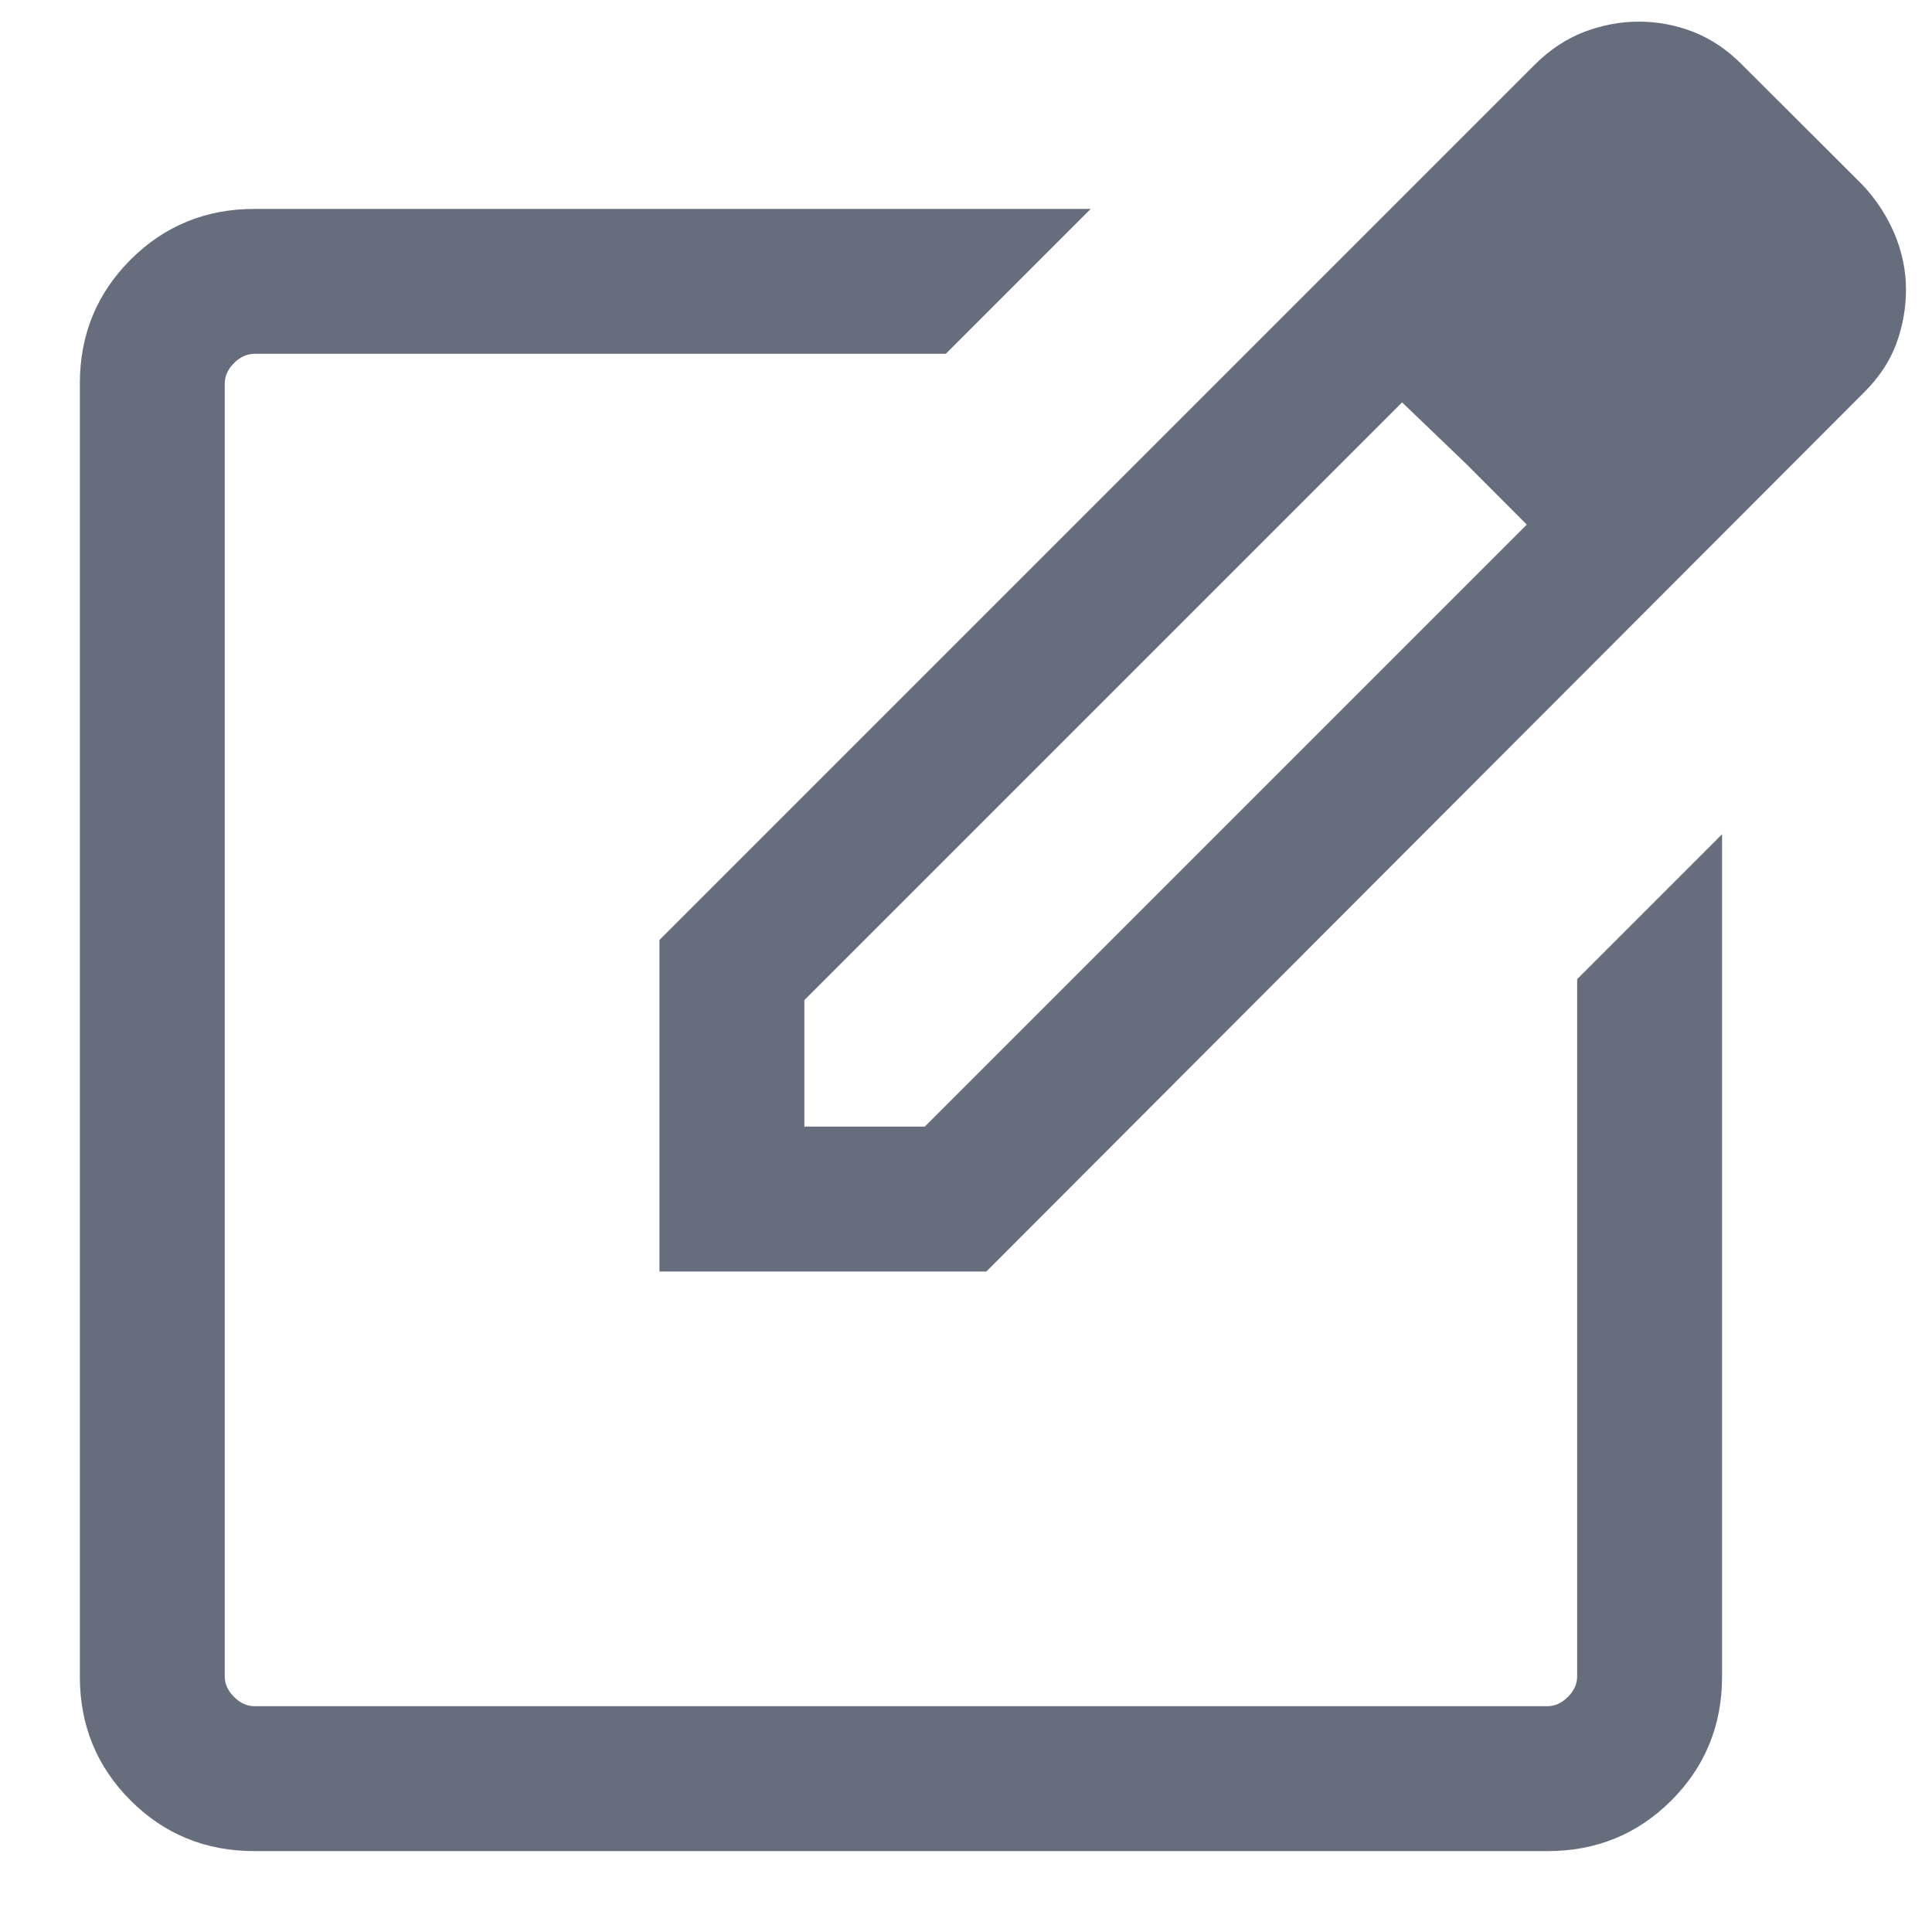 <svg width="15" height="15" viewBox="0 0 15 15" fill="none" xmlns="http://www.w3.org/2000/svg">
<path d="M1.976 14.372C1.597 14.372 1.276 14.241 1.014 13.979C0.751 13.716 0.62 13.395 0.62 13.017V2.978C0.62 2.599 0.751 2.279 1.014 2.016C1.276 1.754 1.597 1.622 1.976 1.622H8.468L7.343 2.747H1.976C1.918 2.747 1.865 2.771 1.817 2.819C1.769 2.867 1.745 2.92 1.745 2.978V13.017C1.745 13.074 1.769 13.127 1.817 13.175C1.865 13.223 1.918 13.247 1.976 13.247H12.014C12.072 13.247 12.125 13.223 12.173 13.175C12.221 13.127 12.245 13.074 12.245 13.017V7.602L13.37 6.477V13.017C13.37 13.395 13.239 13.716 12.976 13.979C12.714 14.241 12.393 14.372 12.014 14.372H1.976ZM5.12 9.872V7.298L11.915 0.503C12.031 0.387 12.159 0.302 12.299 0.248C12.438 0.195 12.58 0.168 12.724 0.168C12.871 0.168 13.012 0.195 13.148 0.248C13.284 0.302 13.407 0.384 13.519 0.496L14.46 1.435C14.569 1.551 14.652 1.68 14.711 1.82C14.769 1.96 14.798 2.103 14.798 2.247C14.798 2.391 14.773 2.531 14.724 2.666C14.674 2.802 14.591 2.928 14.475 3.044L7.658 9.872H5.12ZM6.245 8.747H7.18L11.854 4.073L11.387 3.605L10.886 3.124L6.245 7.765V8.747Z" fill="#666E7D"/>
</svg>
